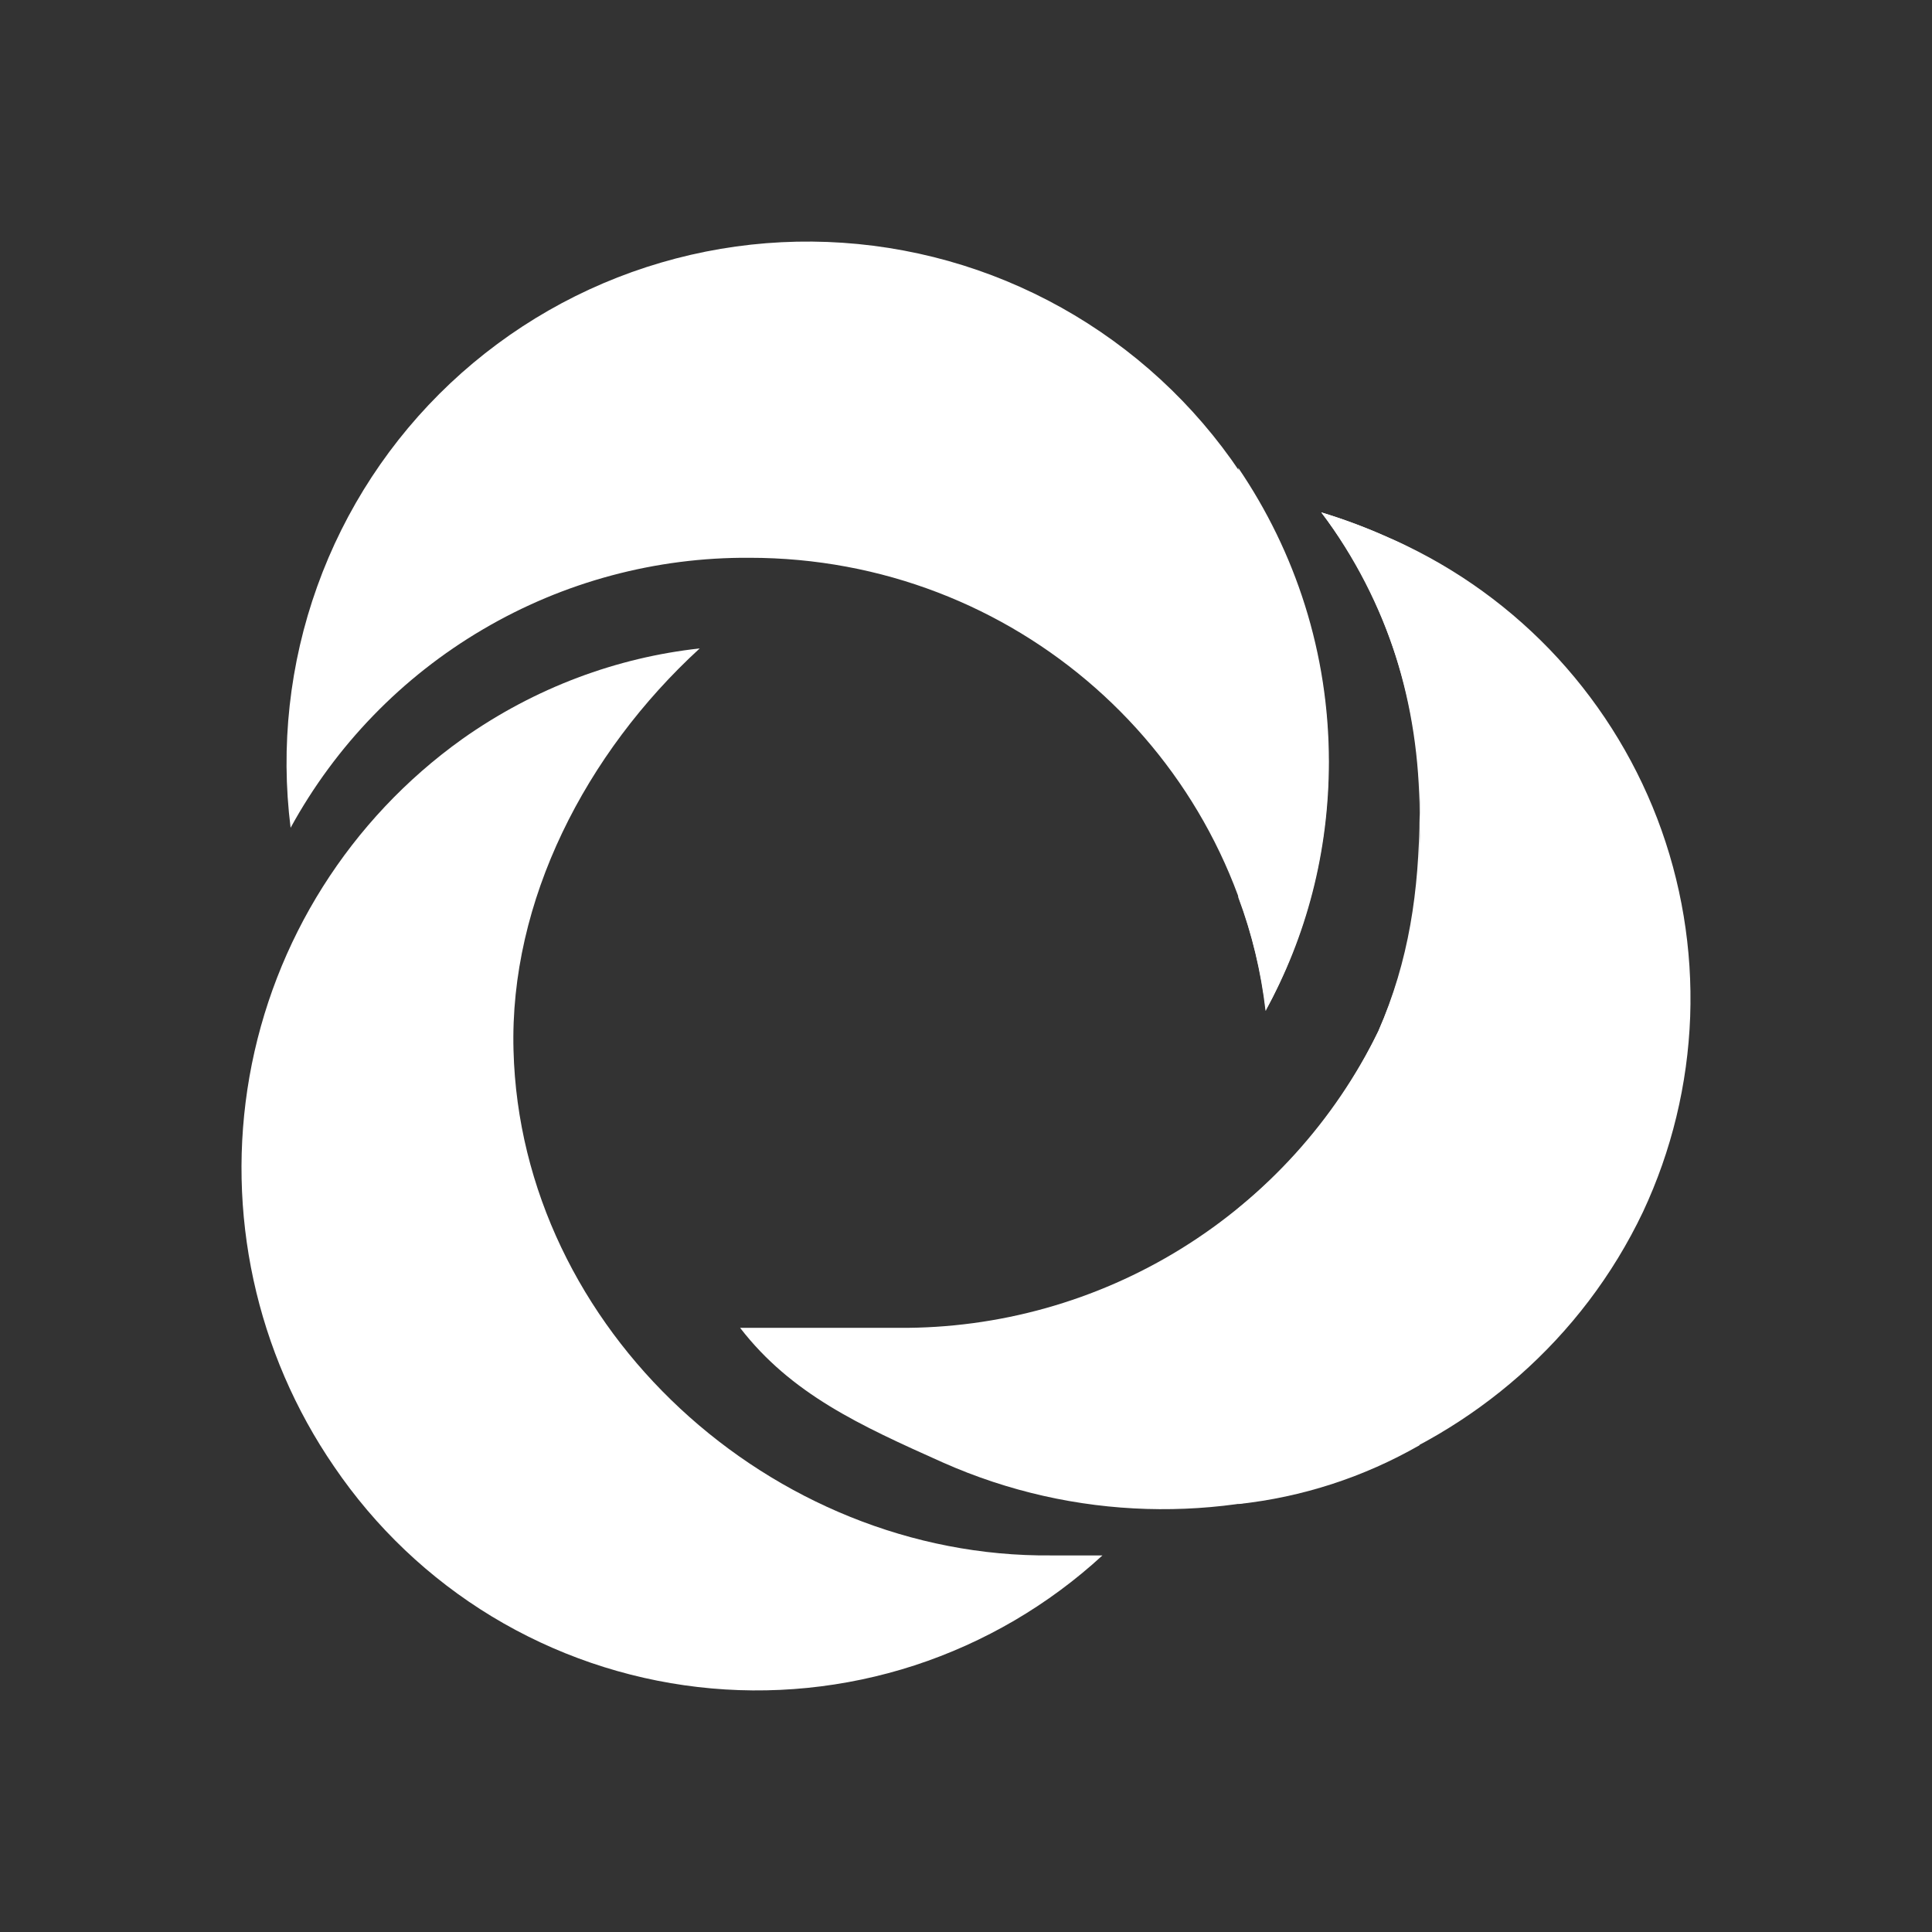 <svg width="24" height="24" viewBox="0 0 24 24" fill="none" xmlns="http://www.w3.org/2000/svg">
<rect x="0" y="0" width="24" height="24" fill="#333333" stroke="none"/>
<path d="M8.692 8.055C7.668 8.167 6.649 8.539 5.743 9.18C4.347 10.178 3.397 11.684 3.099 13.374C2.802 15.064 3.179 16.804 4.15 18.218C4.663 18.973 5.331 19.608 6.111 20.081C6.891 20.553 7.764 20.852 8.67 20.957C9.576 21.062 10.494 20.97 11.361 20.688C12.228 20.405 13.024 19.939 13.695 19.322H13.059C9.587 19.355 6.469 16.519 6.379 13.047C6.328 11.195 7.274 9.355 8.692 8.055Z" fill="white"/>
<path d="M9.194 16.495C9.829 17.317 10.679 17.705 11.709 18.166C15.001 19.63 18.896 18.234 20.41 15.054C20.766 14.294 20.965 13.469 20.996 12.63C21.026 11.79 20.887 10.953 20.587 10.169C20.286 9.384 19.83 8.669 19.247 8.064C18.663 7.46 17.964 6.98 17.191 6.652C16.938 6.541 16.679 6.445 16.414 6.365C17.245 7.475 17.676 8.834 17.635 10.22C17.658 11.11 17.483 11.995 17.123 12.809C16.577 13.922 15.729 14.859 14.674 15.511C13.62 16.163 12.403 16.504 11.163 16.495H9.194Z" fill="white"/>
<path d="M15.383 15.009C16.119 14.415 16.714 13.663 17.122 12.809C17.505 11.931 17.628 11.064 17.634 10.113C17.634 8.762 17.24 7.44 16.413 6.365C16.677 6.445 16.937 6.541 17.189 6.652C17.403 6.748 17.431 6.759 17.634 6.872V17.953C16.942 18.35 16.176 18.599 15.383 18.684V15.009Z" fill="white"/>
<path d="M15.721 12.557C16.207 11.66 16.474 10.662 16.501 9.642C16.528 8.623 16.313 7.612 15.875 6.691C15.437 5.771 14.787 4.966 13.979 4.345C13.171 3.723 12.228 3.3 11.225 3.112C10.223 2.924 9.191 2.975 8.212 3.262C7.234 3.548 6.337 4.062 5.594 4.761C4.852 5.46 4.285 6.325 3.941 7.284C3.596 8.244 3.483 9.272 3.61 10.283C4.169 9.261 4.994 8.409 5.998 7.819C7.001 7.228 8.147 6.921 9.311 6.929C12.609 6.929 15.333 9.366 15.727 12.557H15.721Z" fill="white"/>
<path d="M16.508 9.46C16.508 10.586 16.227 11.638 15.721 12.556C15.664 12.066 15.552 11.599 15.383 11.149V5.813C16.092 6.855 16.508 8.11 16.508 9.466V9.46Z" fill="white"/>
</svg>
